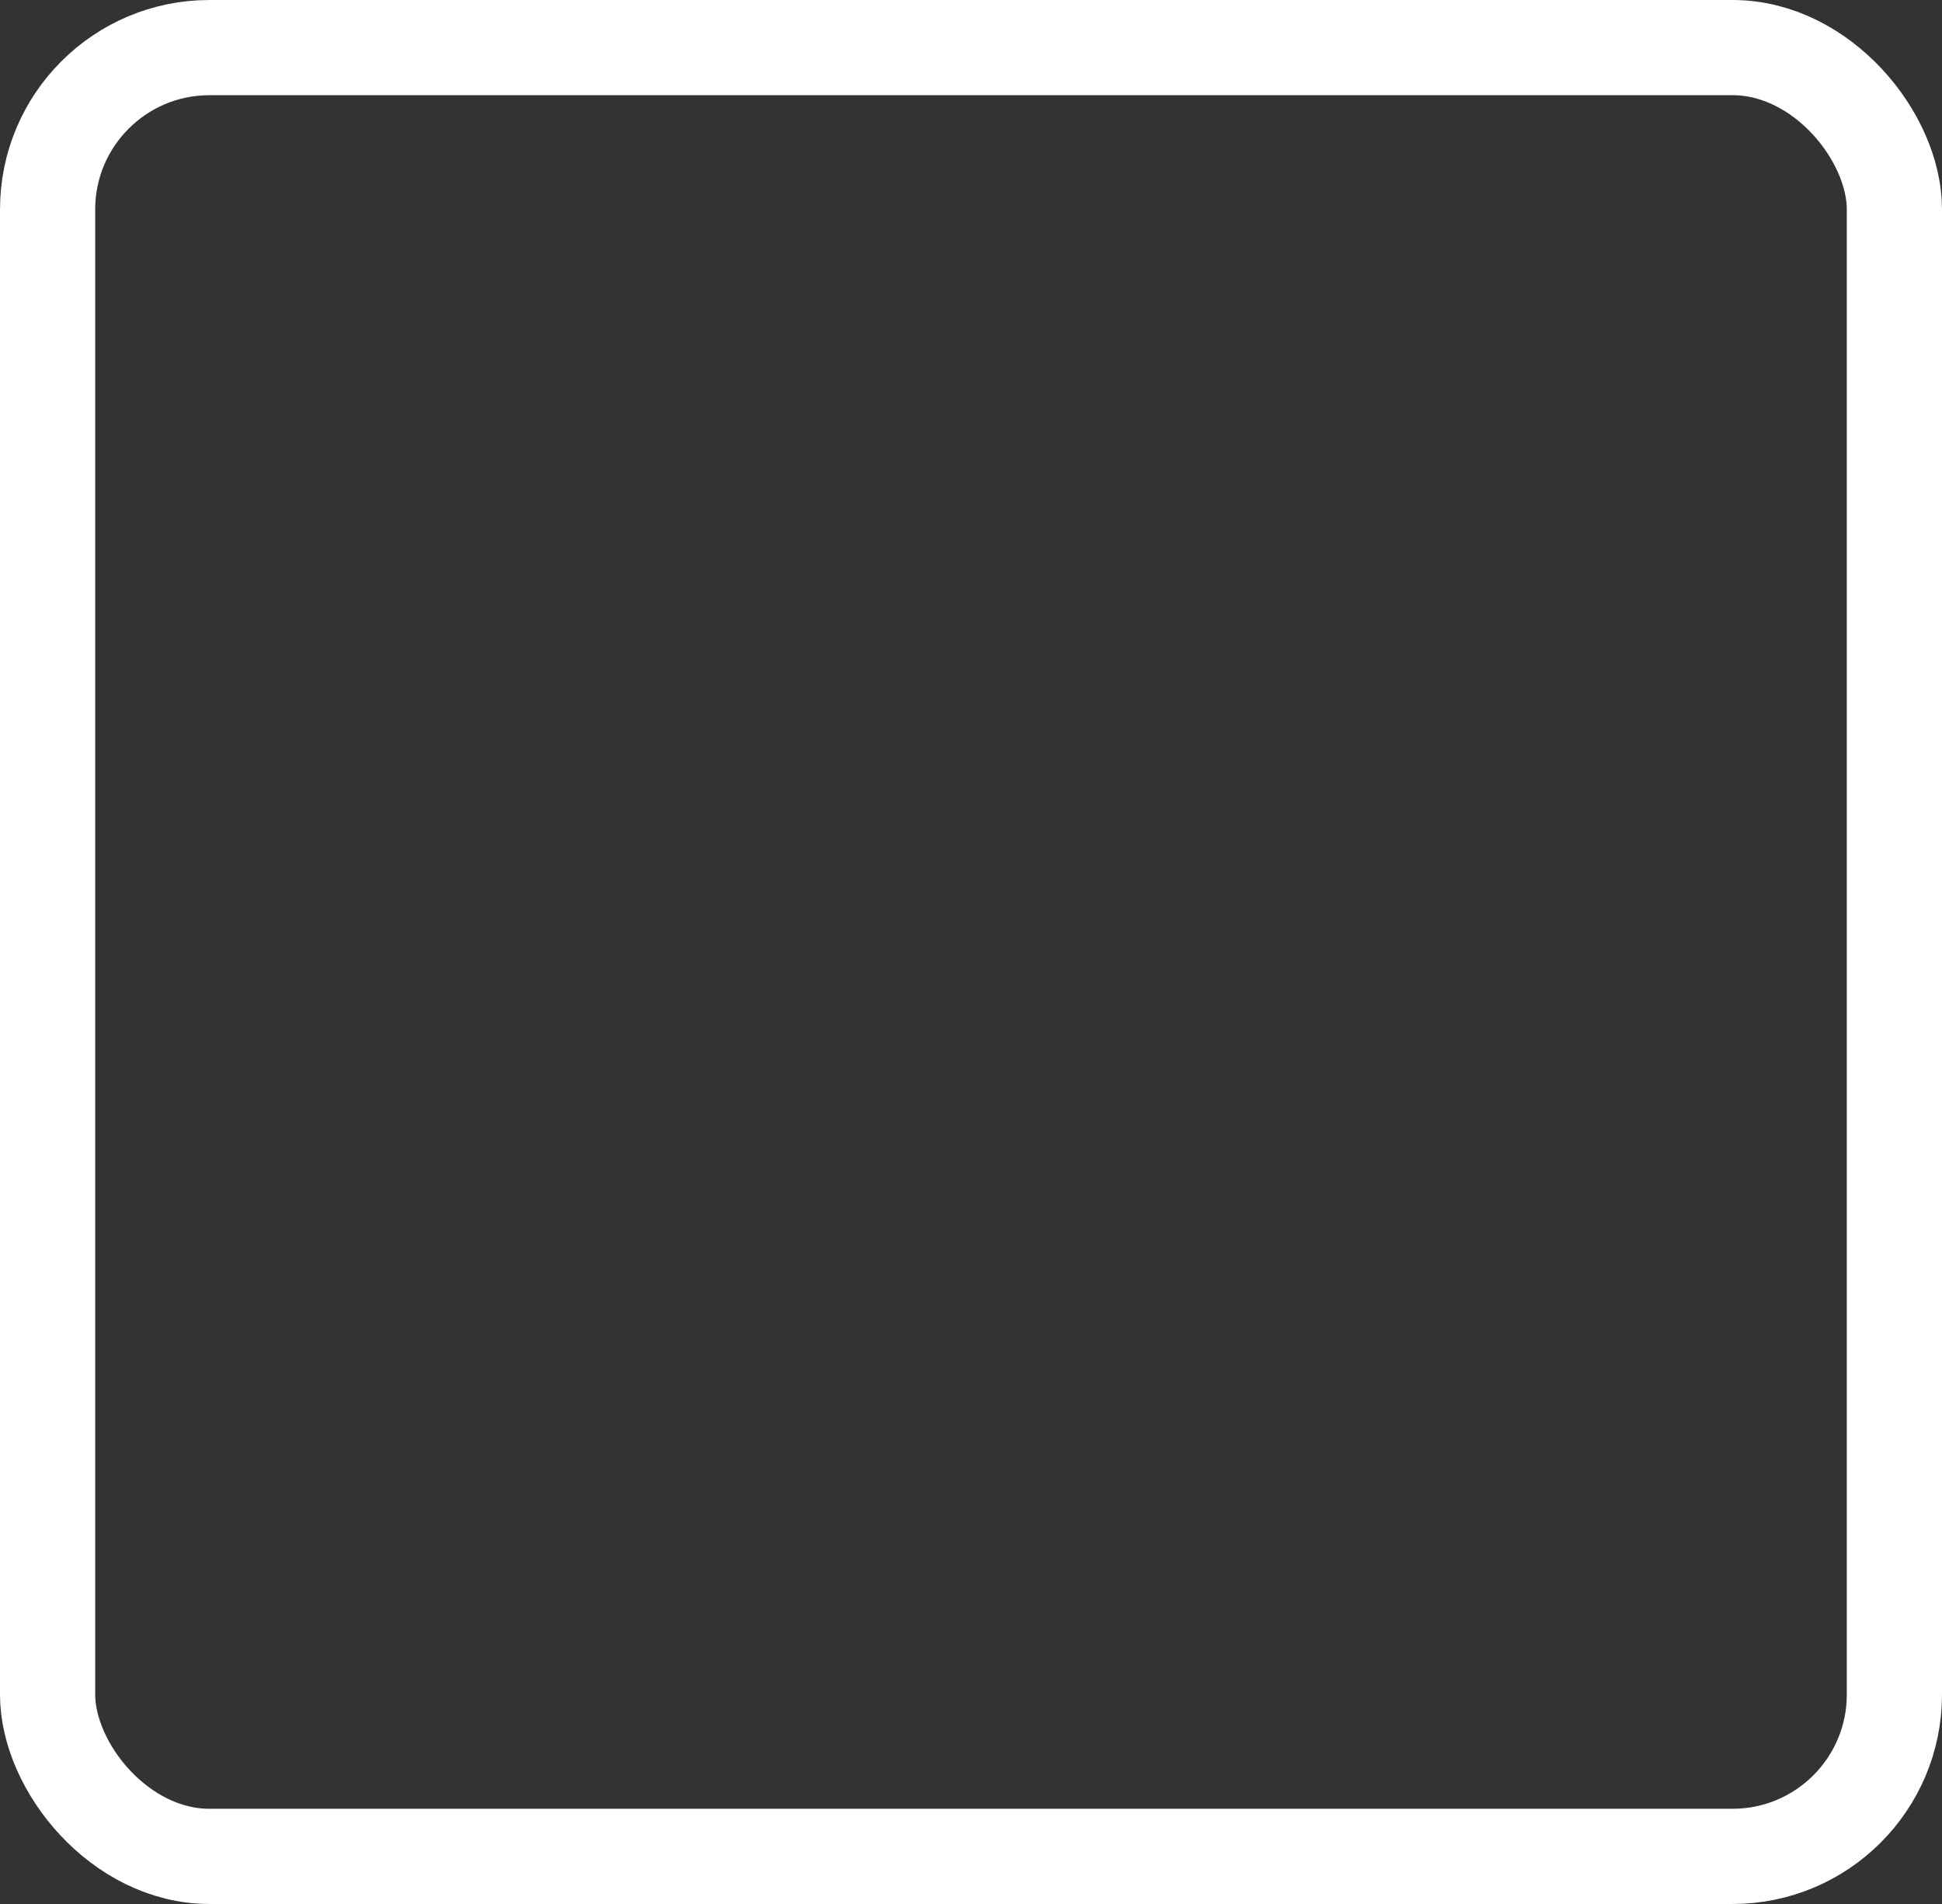 <svg xmlns="http://www.w3.org/2000/svg" width="102" height="100" viewBox="0 0 102 100">
  <rect x="0" y="0" width="102" height="100" fill="#333333" stroke="none"/>
  <g id="Rectangle_9" data-name="Rectangle 9" fill="none" stroke="#fff" stroke-width="5">
    <rect width="102" height="100" rx="11" stroke="none"/>
    <rect x="2.5" y="2.5" width="97" height="95" rx="8.5" fill="none"/>
  </g>
</svg>
